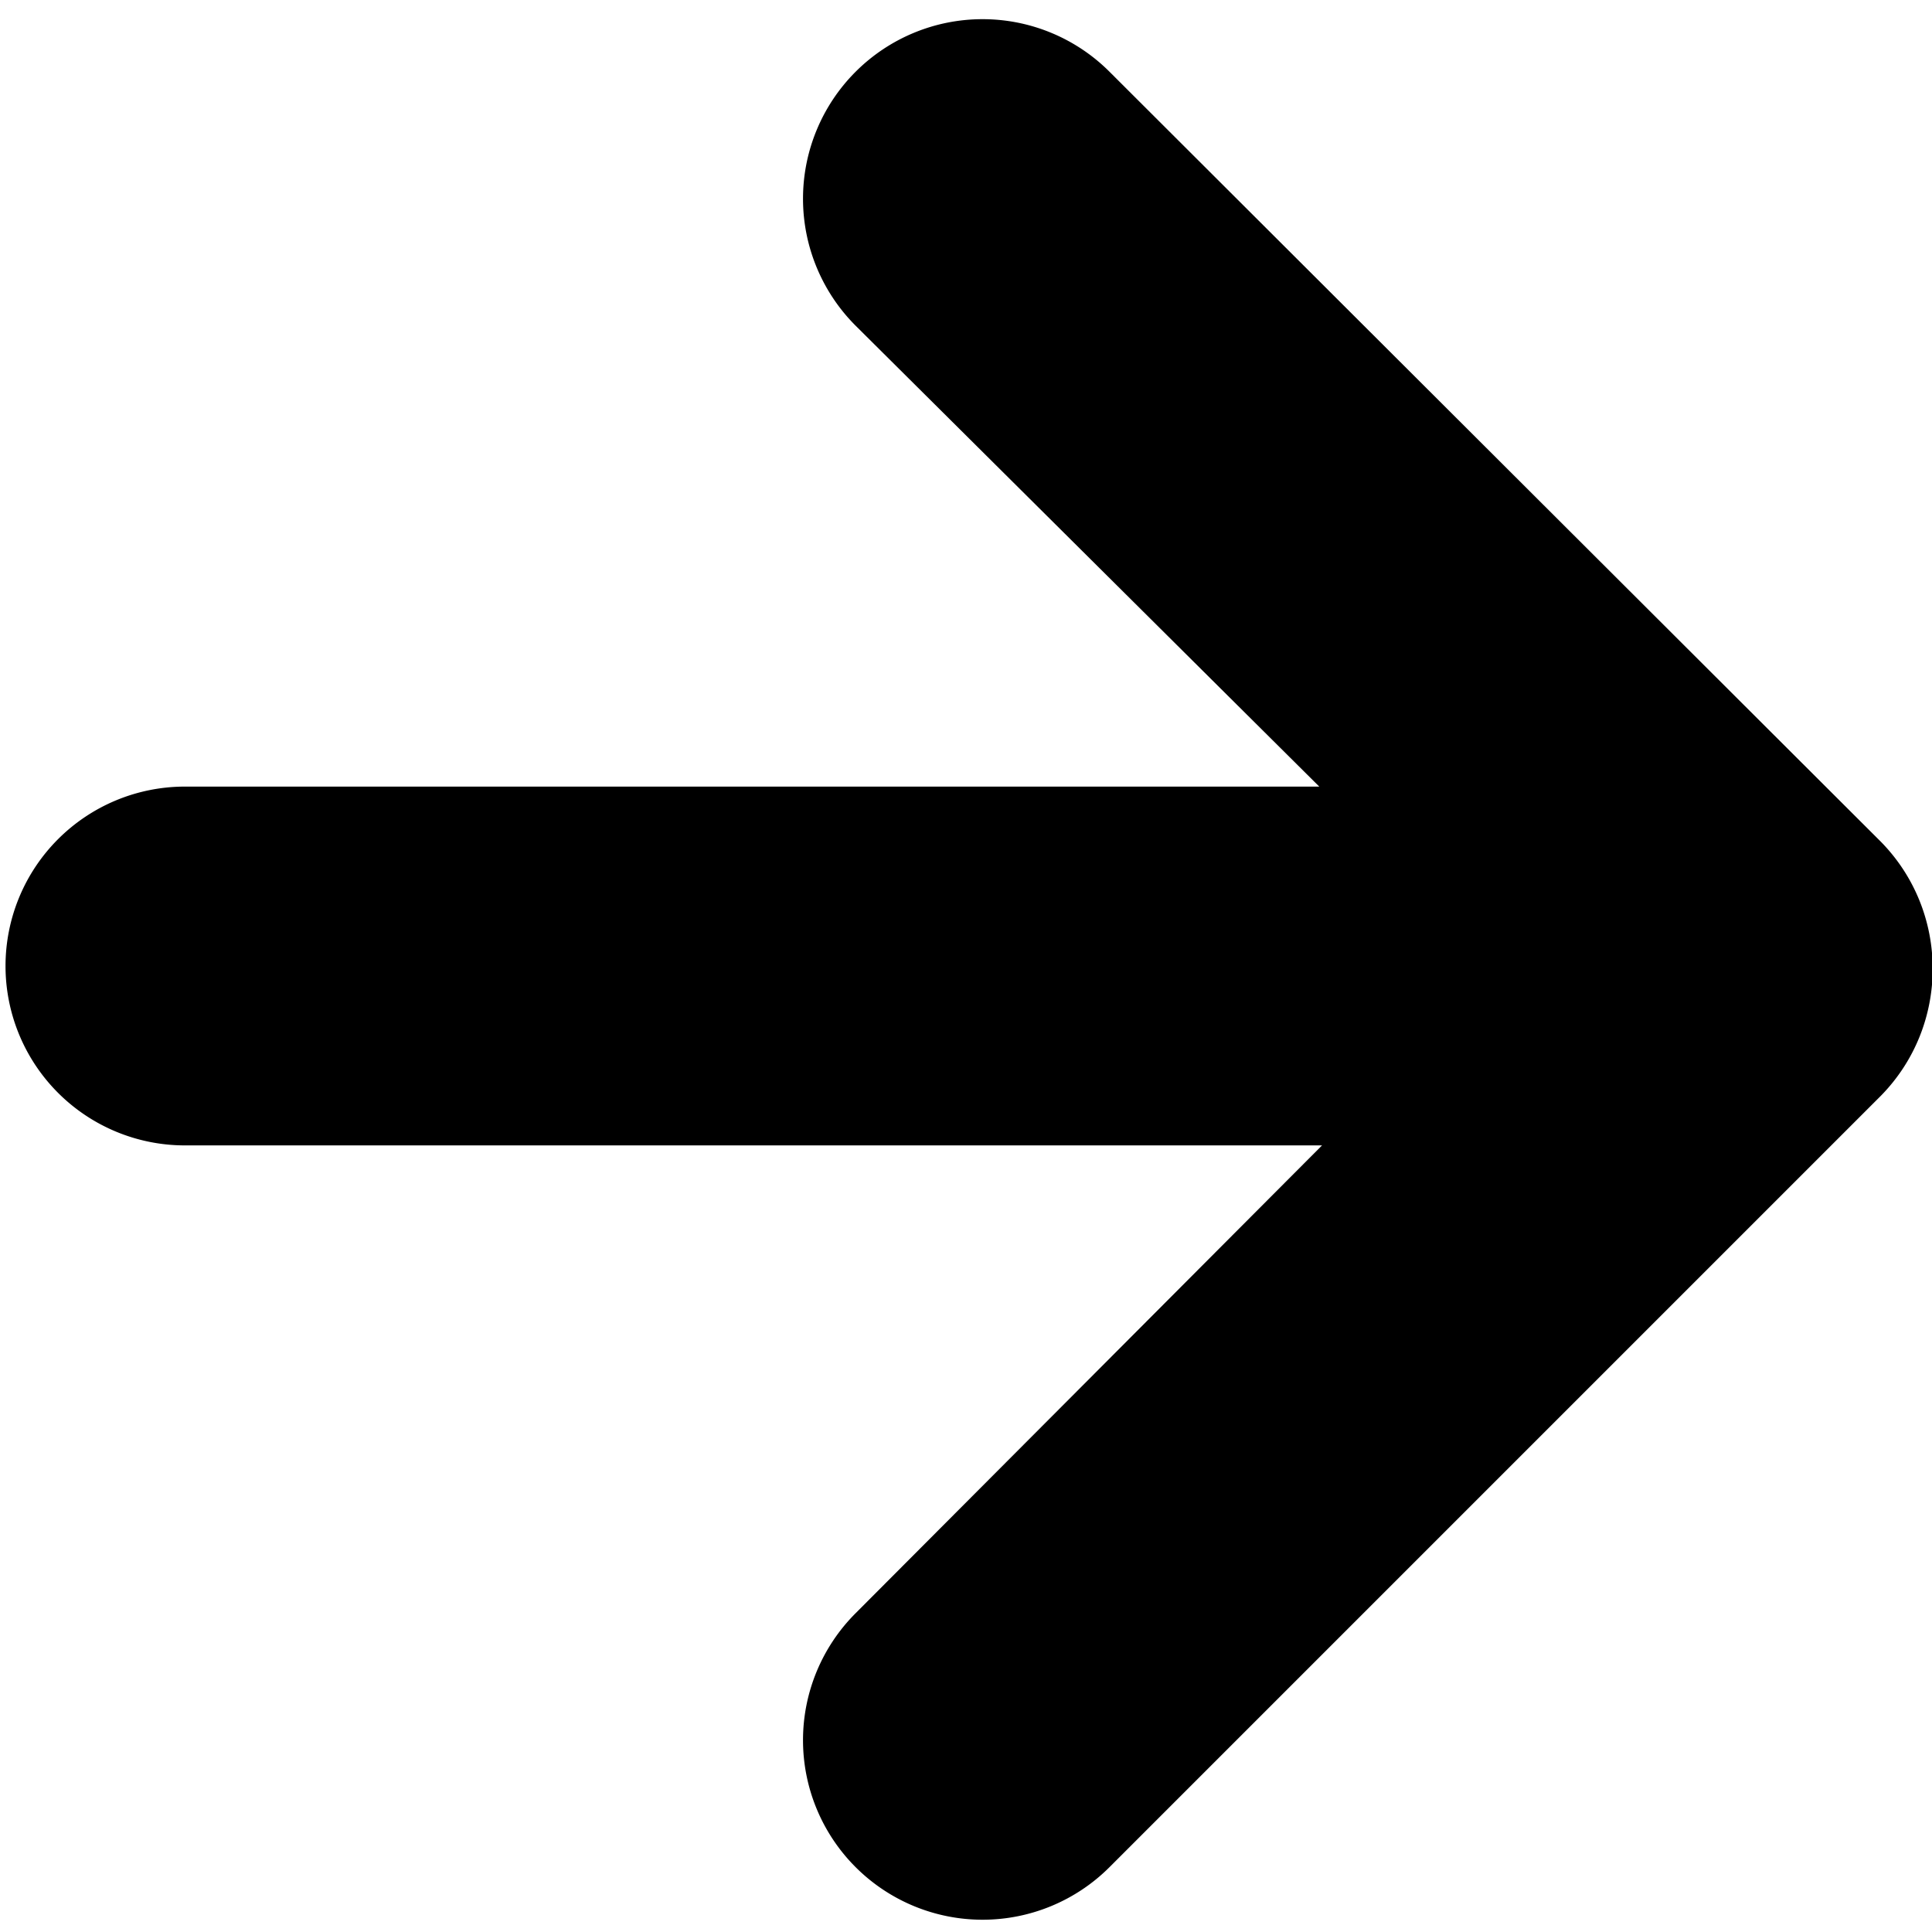<svg xmlns="http://www.w3.org/2000/svg" viewBox="0 0 140 140"><path fill-rule="evenodd" d="M95.8 83H13.4a13 13 0 110-26h82.2L62 23.6A13 13 0 1180.4 5.2L136.3 61c5 5.1 5 13.3 0 18.4l-55.9 55.9A13 13 0 1162 116.9L95.8 83z"/></svg>